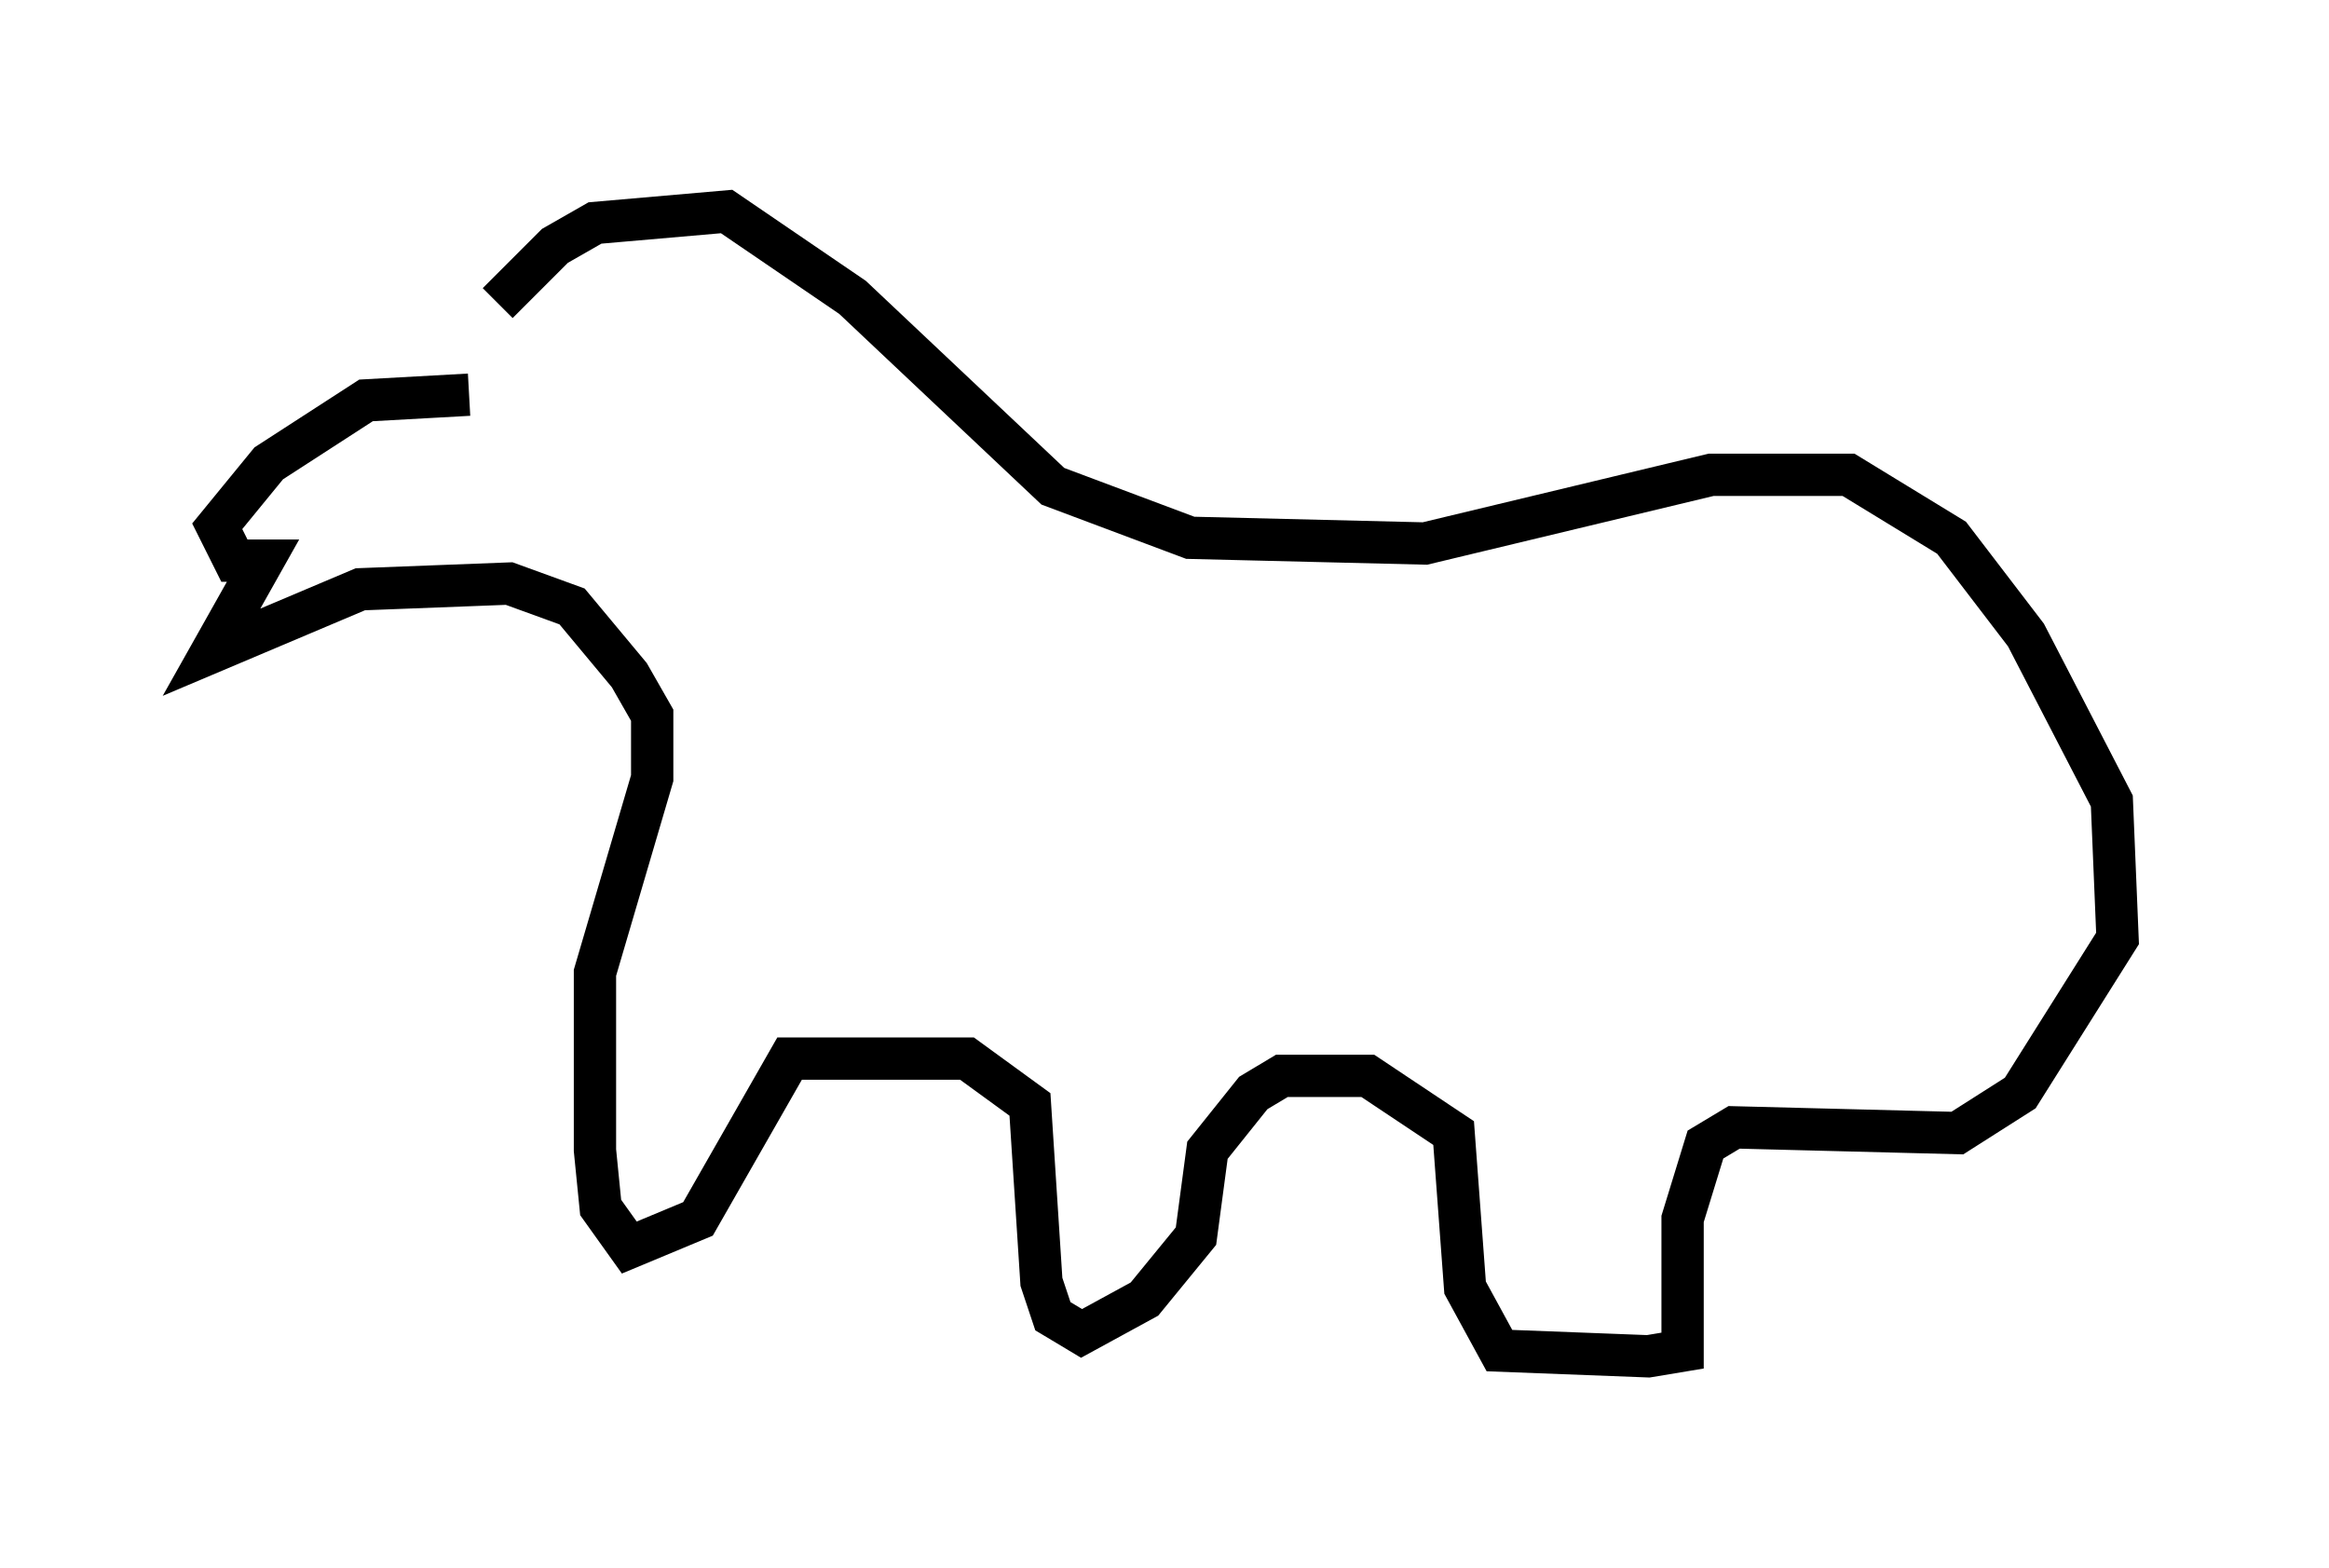 <?xml version="1.0" encoding="utf-8" ?>
<svg baseProfile="full" height="37.063" version="1.1" width="55.06" xmlns="http://www.w3.org/2000/svg" xmlns:ev="http://www.w3.org/2001/xml-events" xmlns:xlink="http://www.w3.org/1999/xlink"><defs /><rect fill="white" height="37.063" width="55.06" x="0" y="0" /><path d="M10.413, 10.142 m1.353, -2.977 l1.353, -1.353 0.947, -0.541 l3.112, -0.271 2.977, 2.03 l4.736, 4.465 3.248, 1.218 l5.548, 0.135 6.766, -1.624 l3.248, 0.0 2.436, 1.488 l1.759, 2.3 2.03, 3.924 l0.135, 3.248 -2.3, 3.654 l-1.488, 0.947 -5.277, -0.135 l-0.677, 0.406 -0.541, 1.759 l0.0, 3.112 -0.812, 0.135 l-3.518, -0.135 -0.812, -1.488 l-0.271, -3.654 -2.03, -1.353 l-2.03, 0.0 -0.677, 0.406 l-1.083, 1.353 -0.271, 2.03 l-1.218, 1.488 -1.488, 0.812 l-0.677, -0.406 -0.271, -0.812 l-0.271, -4.195 -1.488, -1.083 l-4.195, 0.0 -2.165, 3.789 l-1.624, 0.677 -0.677, -0.947 l-0.135, -1.353 0.0, -4.195 l1.353, -4.601 0.0, -1.488 l-0.541, -0.947 -1.353, -1.624 l-1.488, -0.541 -3.518, 0.135 l-3.518, 1.488 1.218, -2.165 l-0.677, 0.0 -0.406, -0.812 l1.218, -1.488 2.3, -1.488 l2.436, -0.135 " fill="none" stroke="black" stroke-width="1" /></svg>